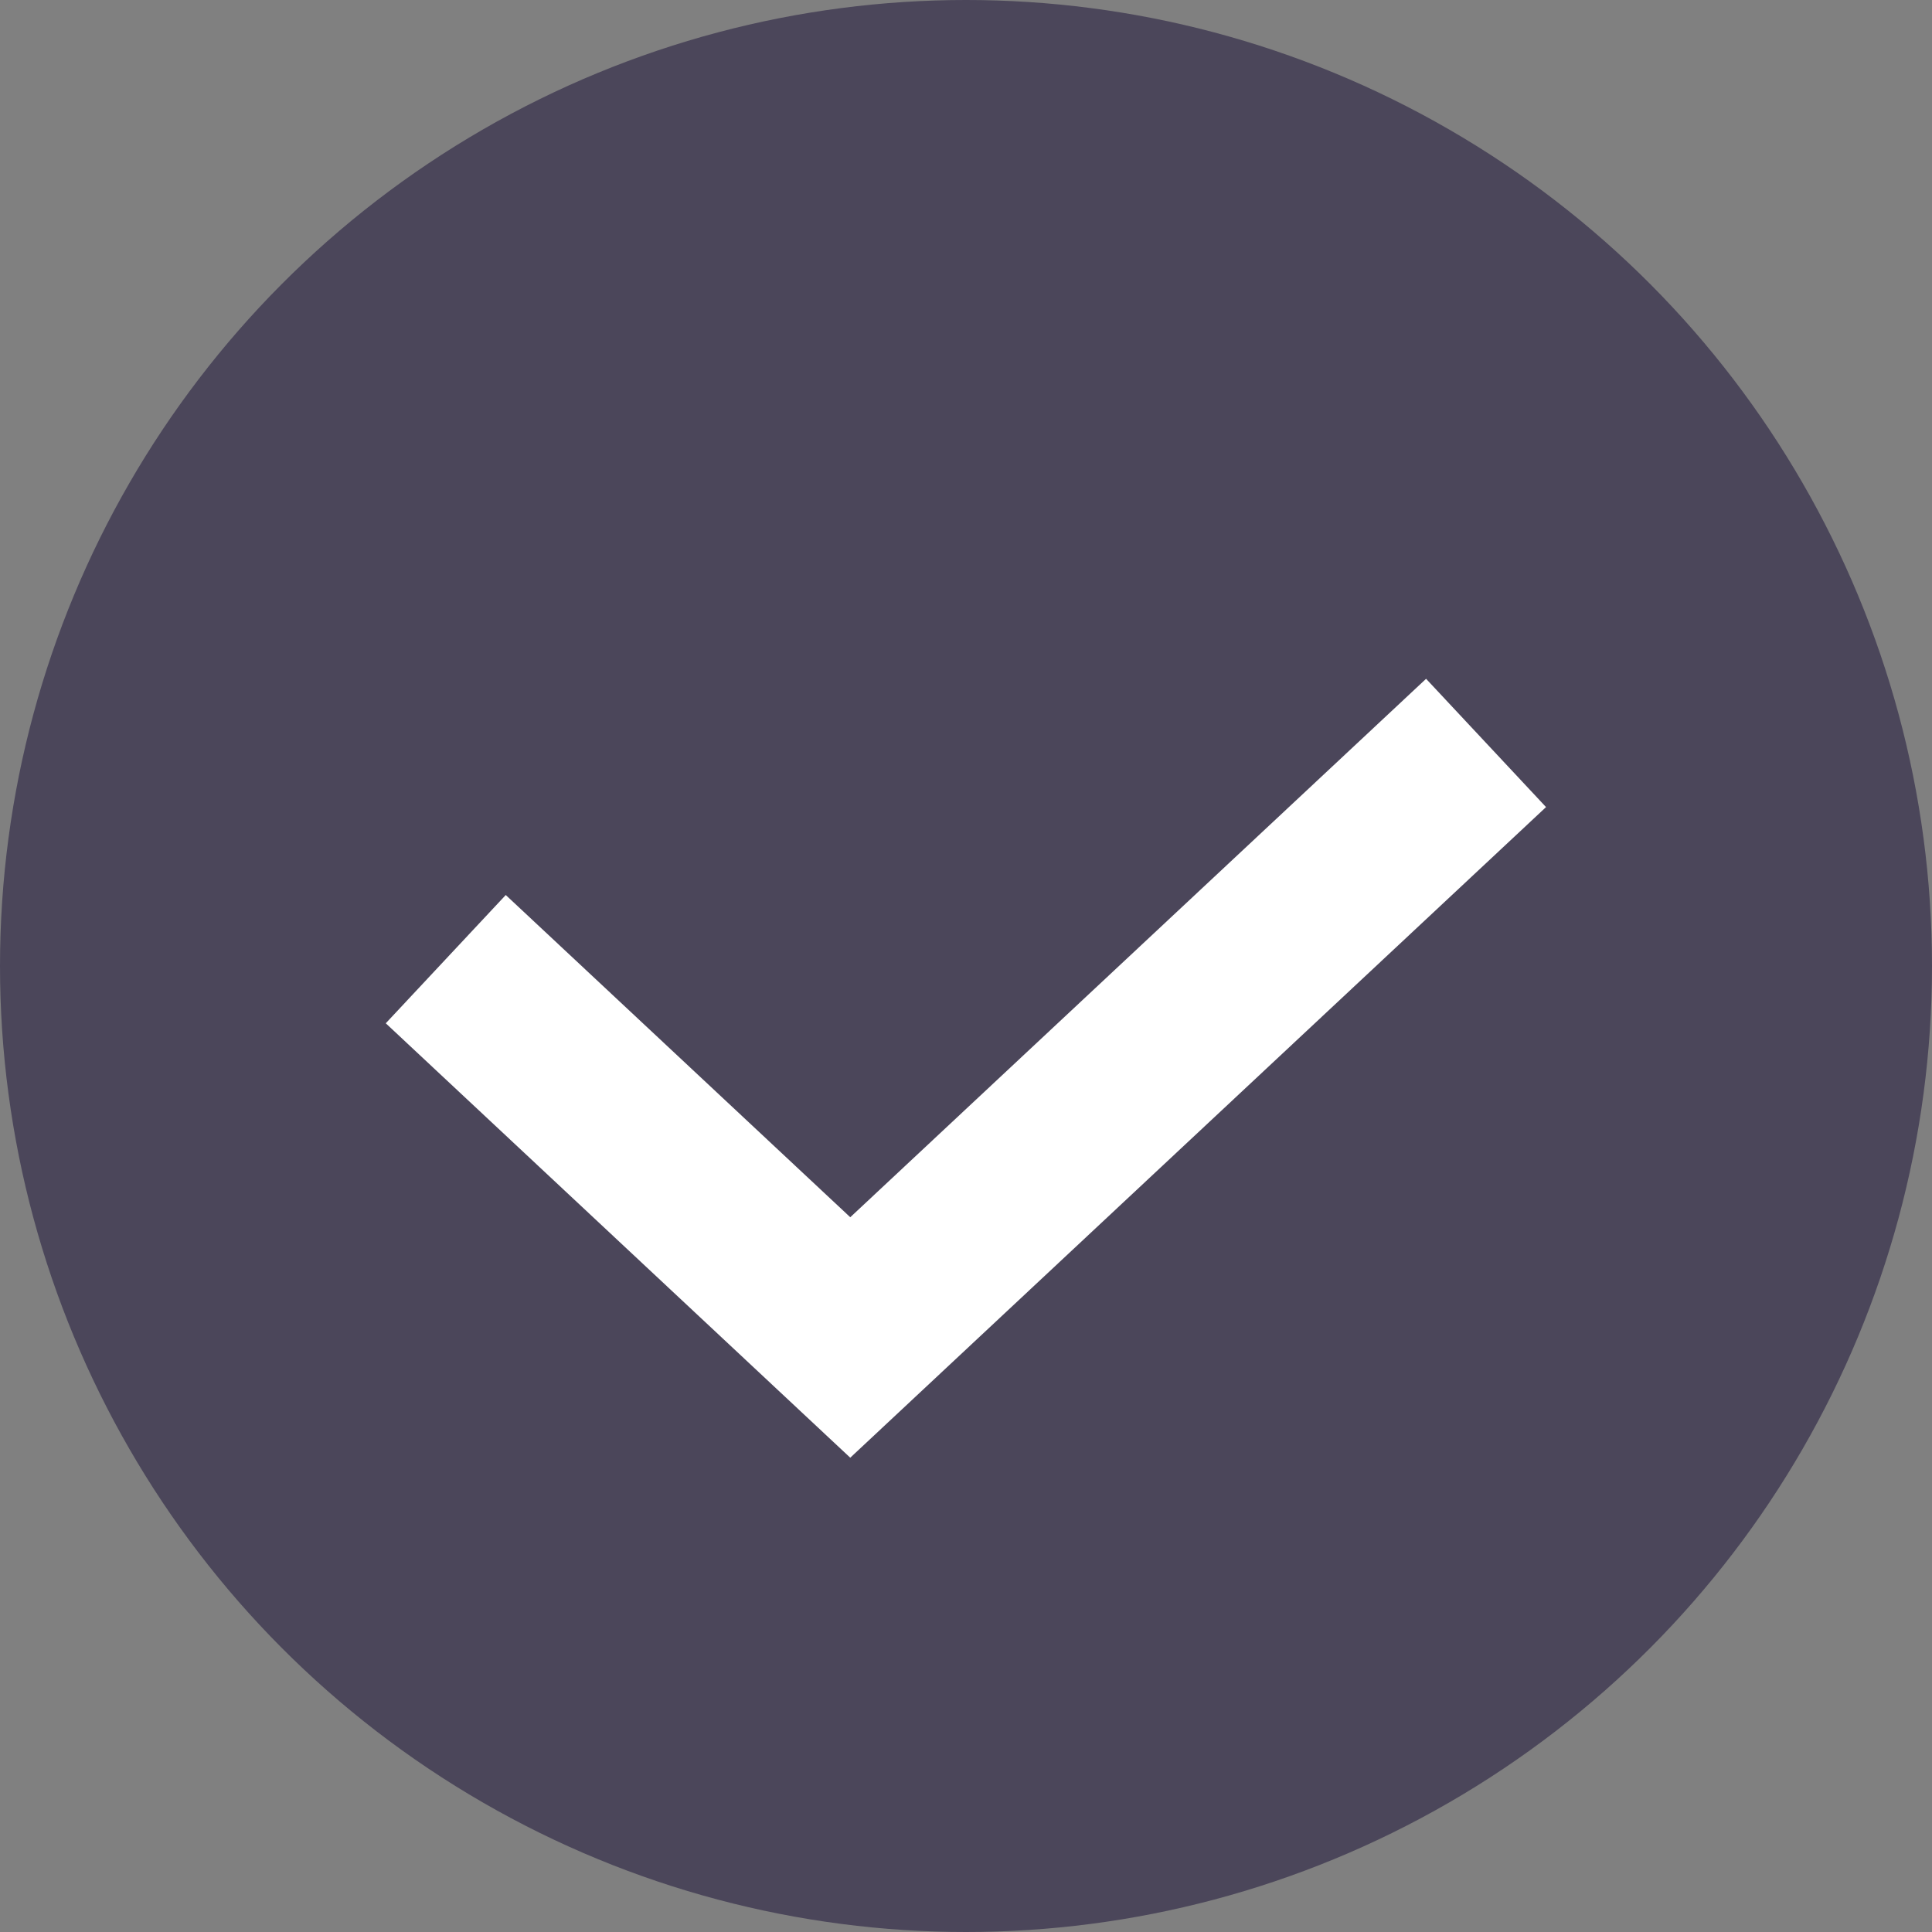 <svg width="11" height="11" viewBox="0 0 11 11" fill="none" xmlns="http://www.w3.org/2000/svg">
<rect x="0" y="0" width="11" height="11" fill="#808080" stroke="none"/>
<circle cx="5.5" cy="5.5" r="5.5" fill="#4B465A"/>
<path d="M2.538 5.461L4.841 7.615L8.461 4.23" stroke="white"/>
</svg>
